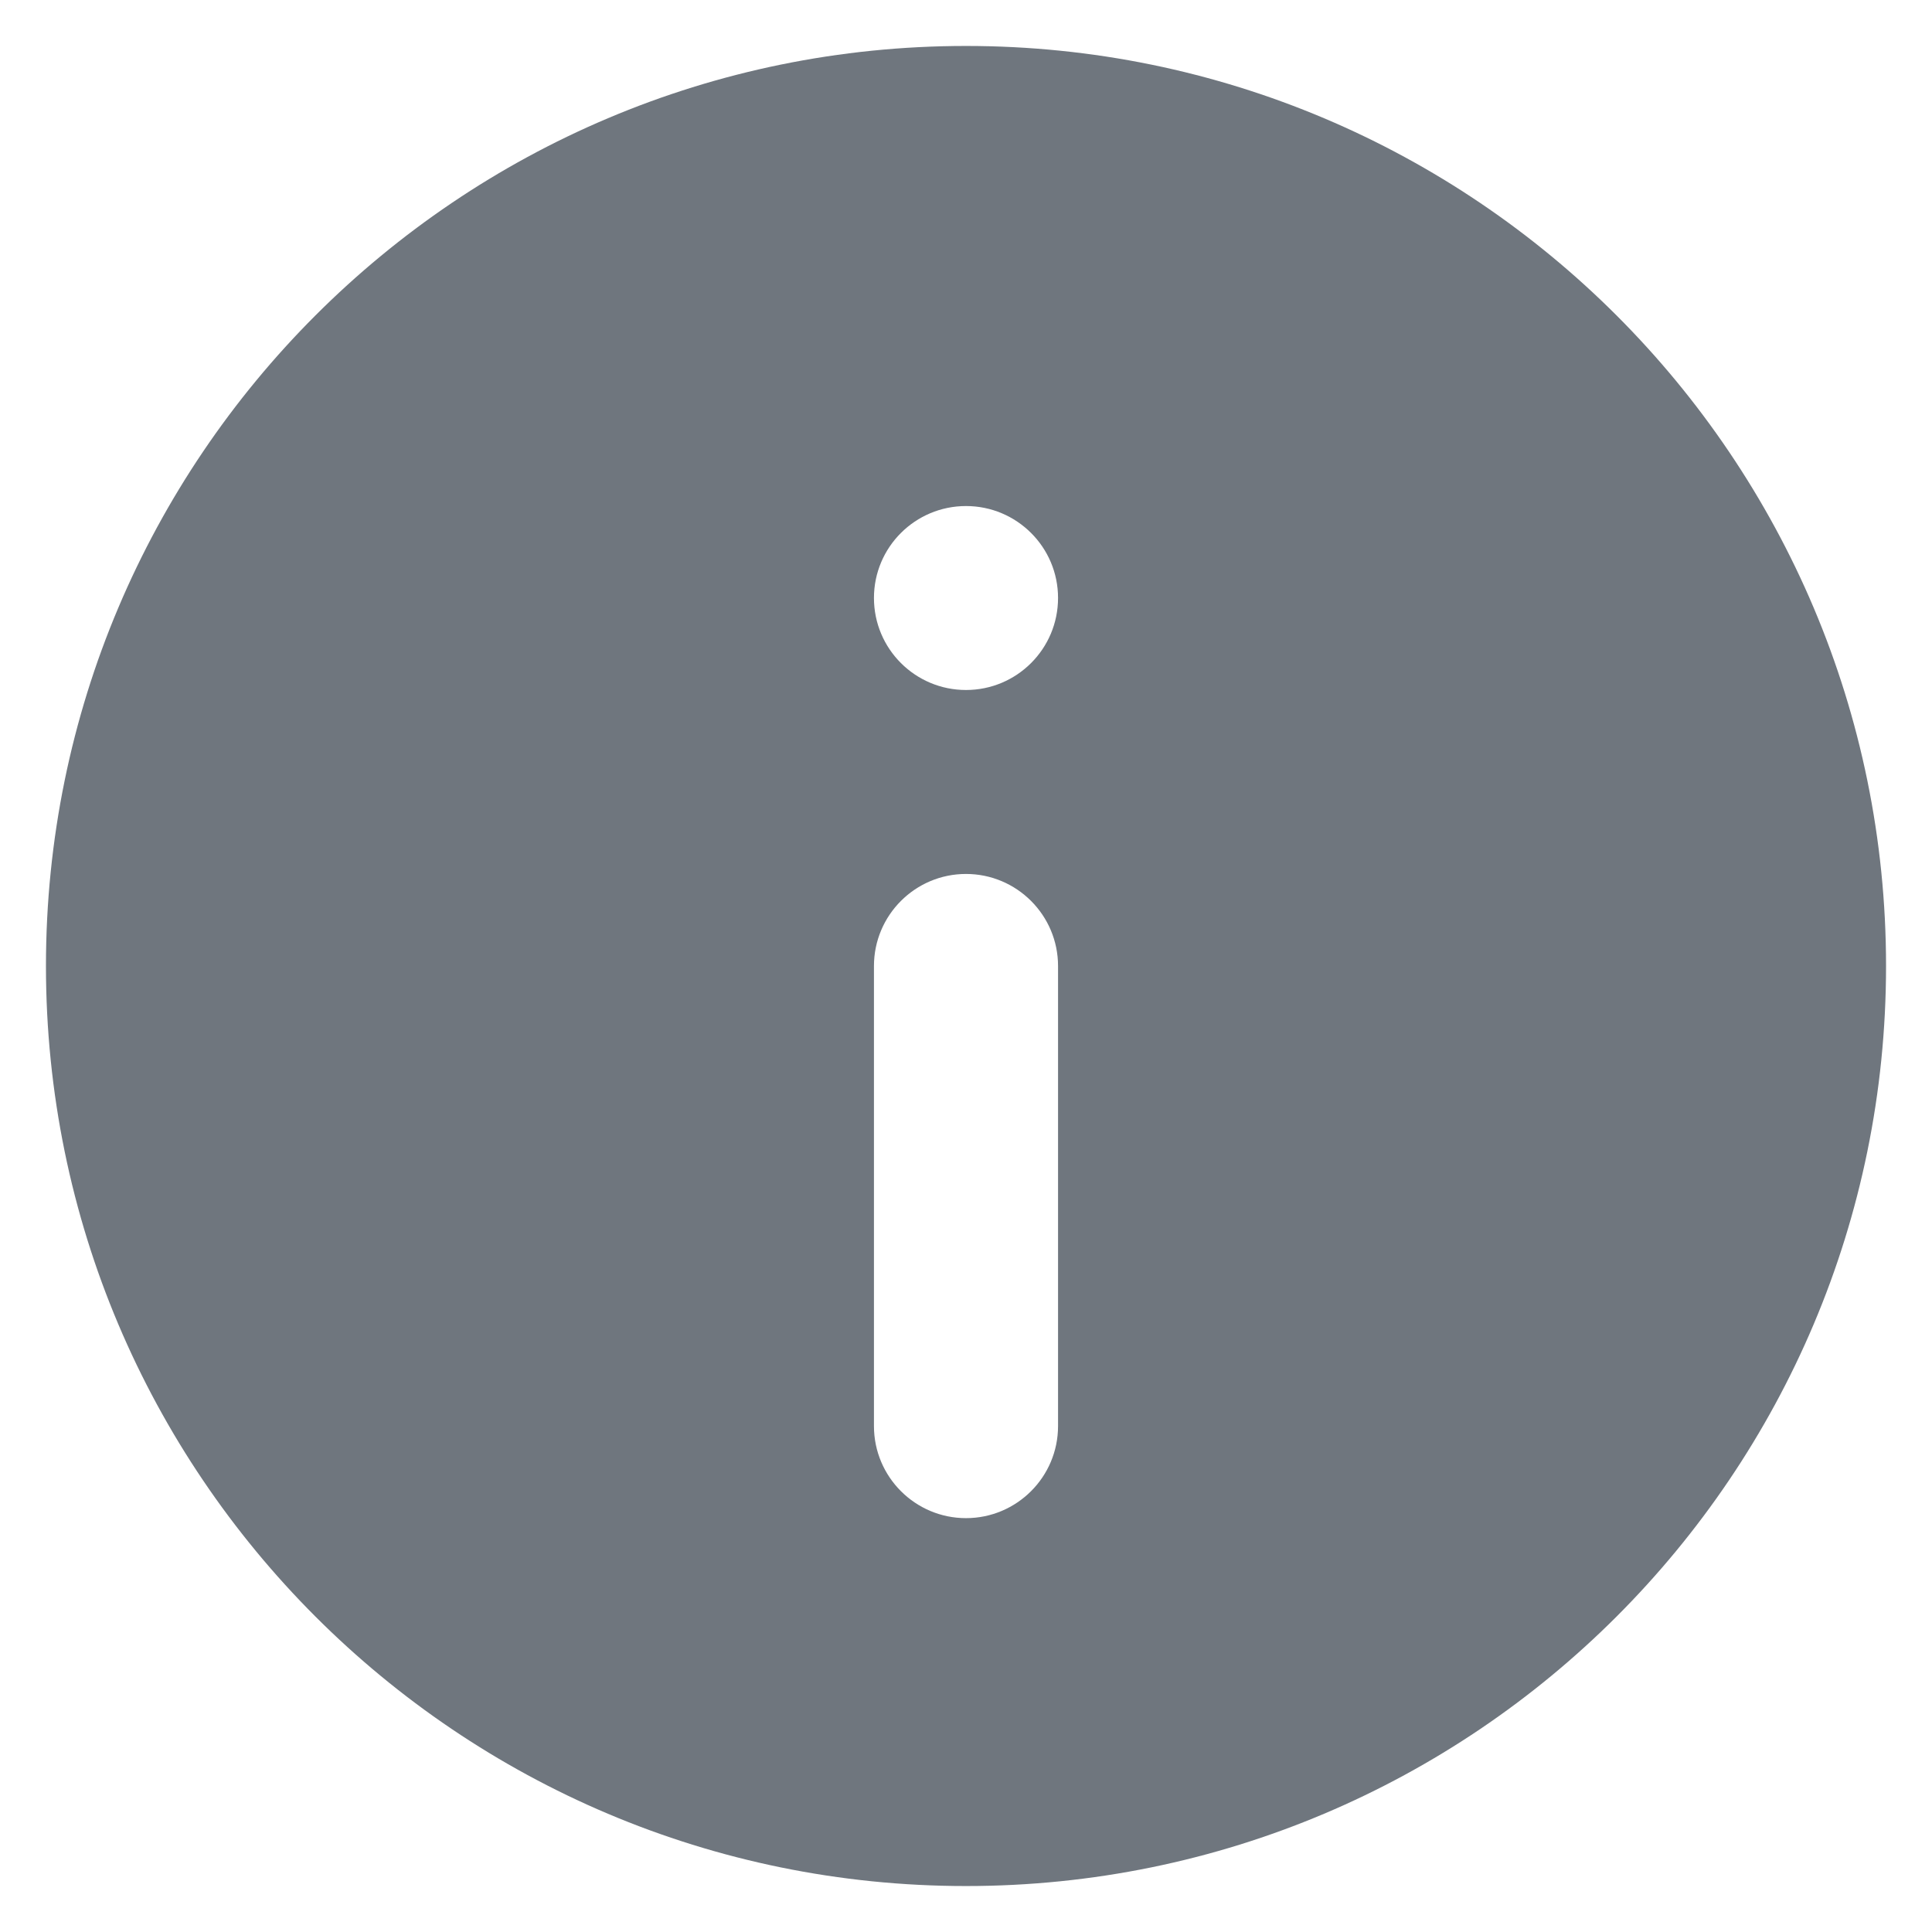<svg width="14" height="14" viewBox="0 0 14 14" fill="none" xmlns="http://www.w3.org/2000/svg">
<path fill-rule="evenodd" clip-rule="evenodd" d="M13.667 7C13.667 10.682 10.682 13.667 7 13.667C3.318 13.667 0.333 10.682 0.333 7C0.333 3.318 3.318 0.333 7 0.333C10.682 0.333 13.667 3.318 13.667 7ZM7 6.333C7.368 6.333 7.667 6.632 7.667 7V10.334C7.667 10.702 7.368 11.001 7 11.001C6.632 11.001 6.333 10.702 6.333 10.334V7C6.333 6.632 6.632 6.333 7 6.333ZM7 5C7.368 5 7.667 4.702 7.667 4.333C7.667 3.965 7.368 3.667 7 3.667C6.632 3.667 6.333 3.965 6.333 4.333C6.333 4.702 6.632 5 7 5Z" fill="#6F767E"/>
</svg>
